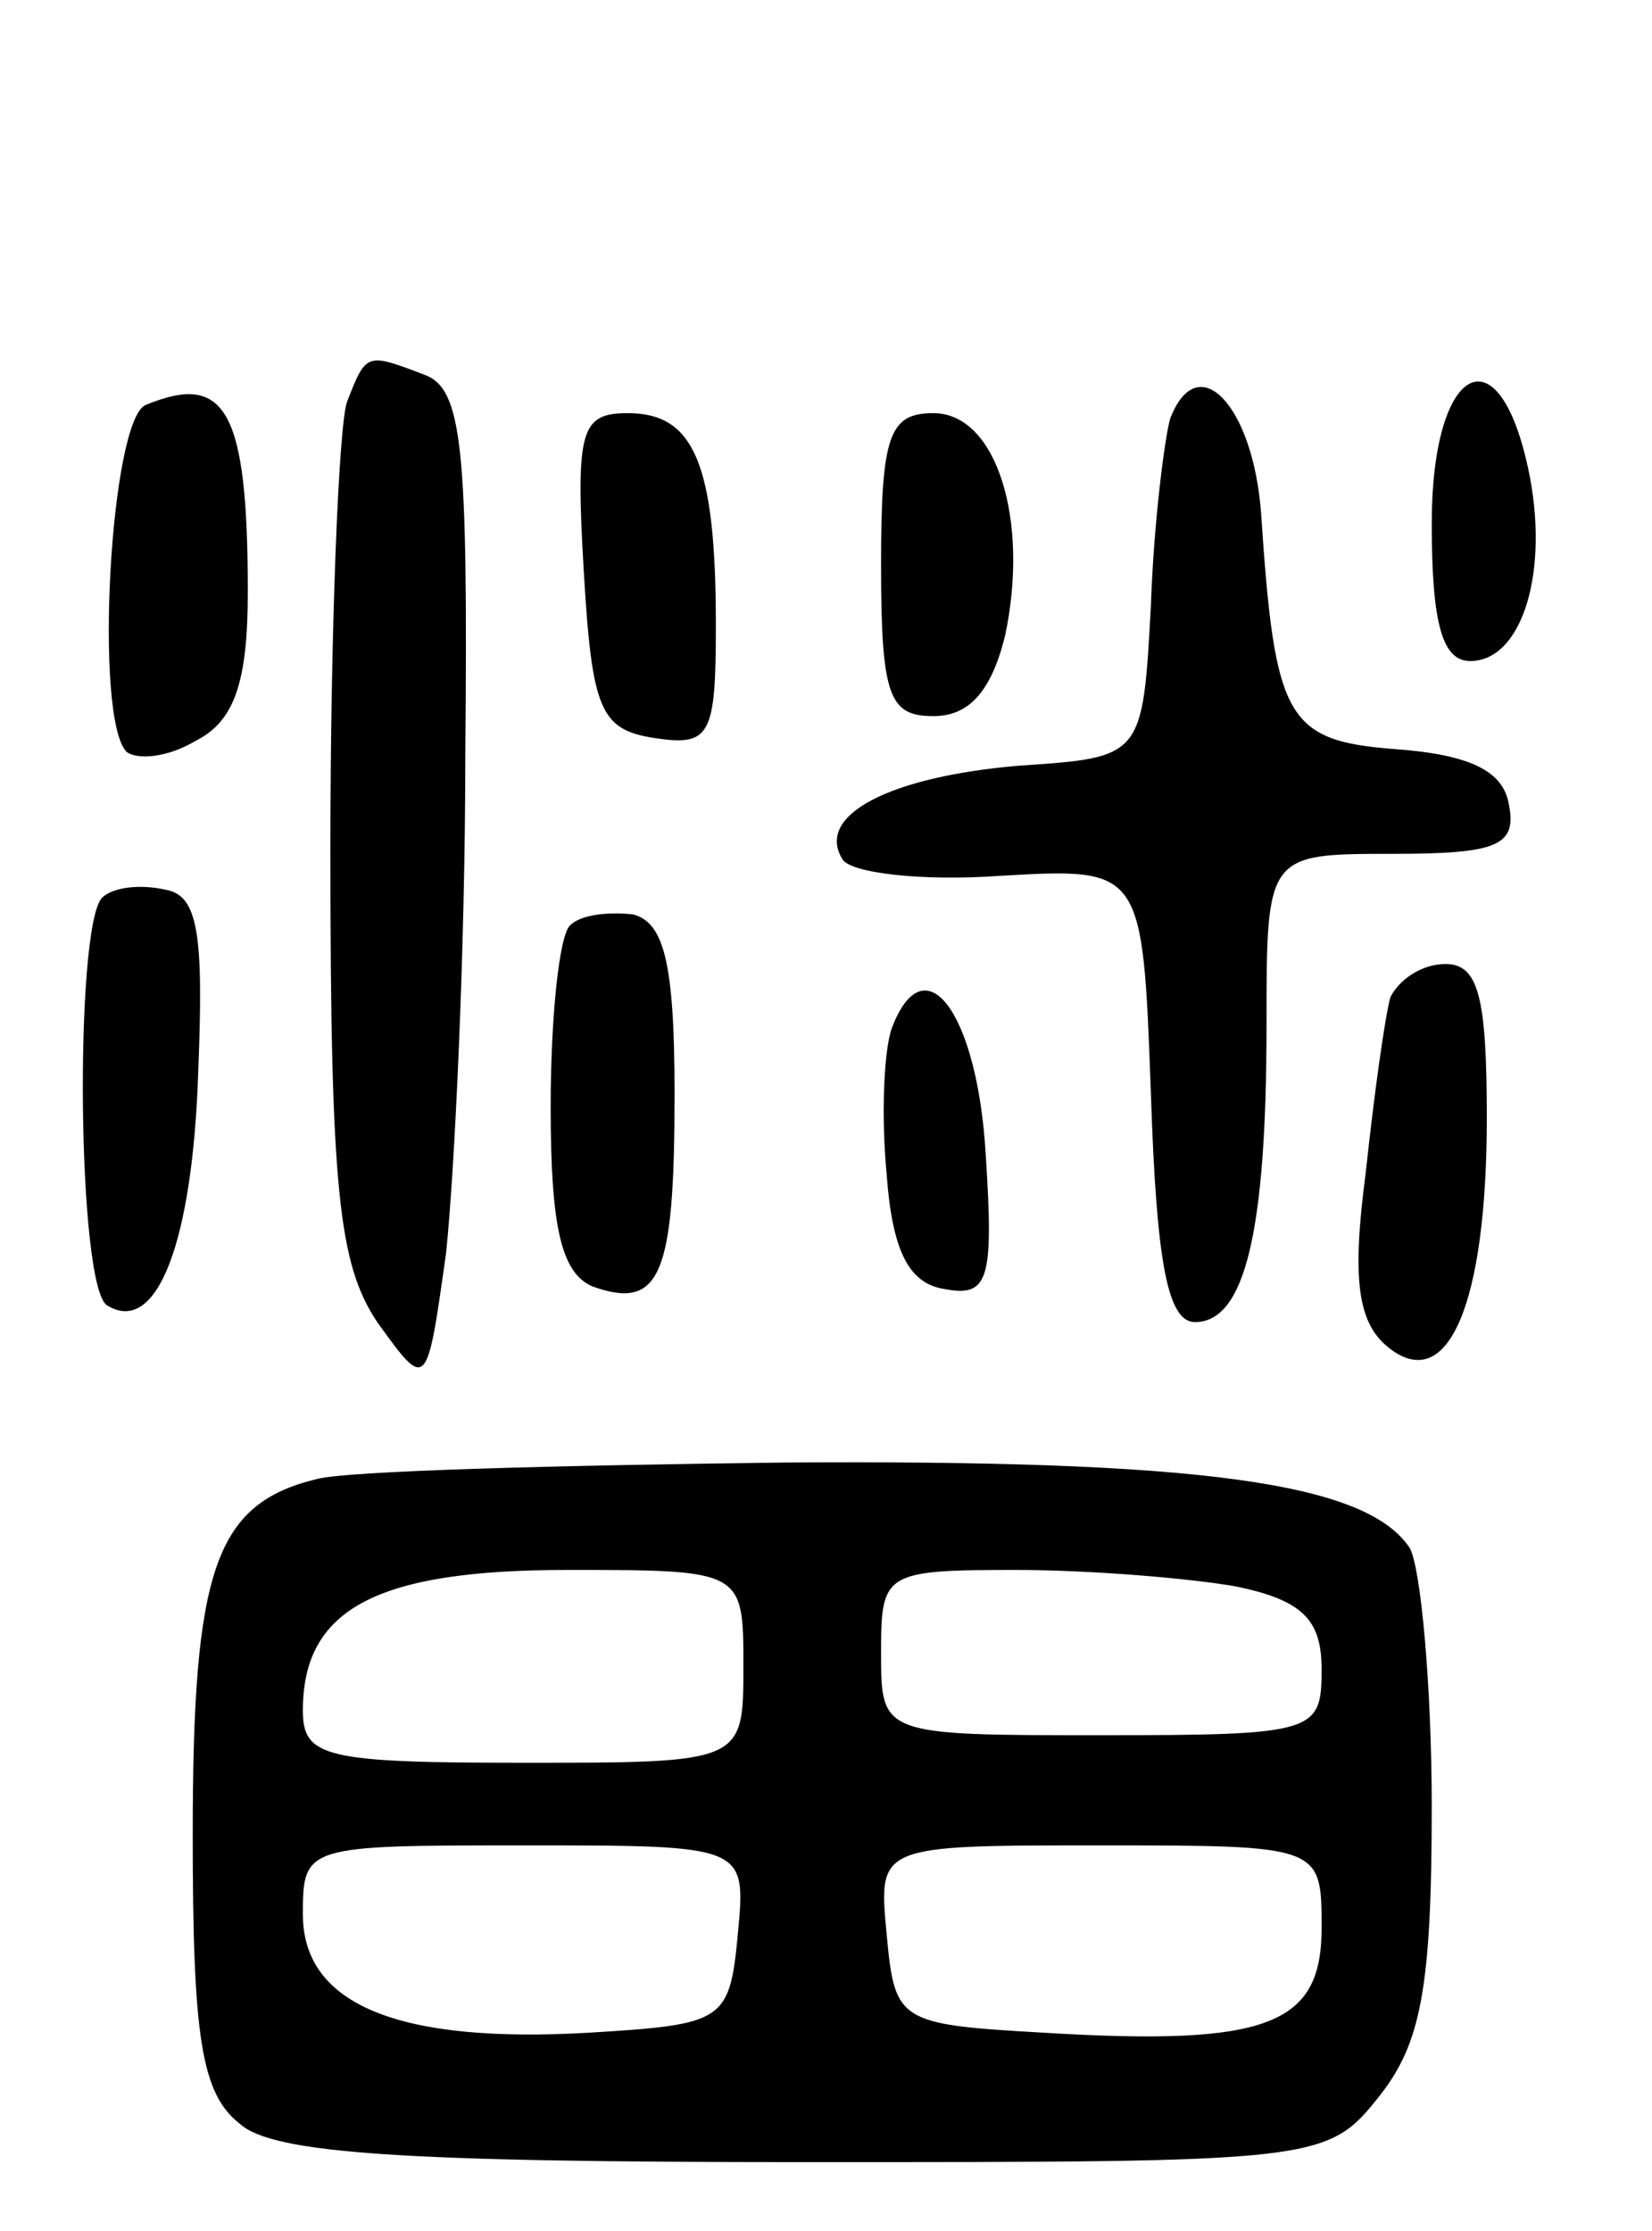 <svg version="1.0" xmlns="http://www.w3.org/2000/svg"
 width="60pt" height="81pt" viewBox="0 0 60 81"
 preserveAspectRatio="xMidYMid meet">
<g transform="translate(0,81) scale(0.1,-0.1)"
fill="#000000" stroke="none">
<path d="M126 664 c-3 -9 -6 -82 -6 -163 0 -123 3 -150 17 -171 18 -25 18 -25
25 25 3 28 7 109 7 181 1 112 -1 133 -15 138 -21 8 -21 8 -28 -10z"/>
<path d="M53 663 c-13 -5 -19 -114 -7 -126 4 -3 15 -2 25 4 14 7 19 21 19 54
0 66 -8 80 -37 68z"/>
<path d="M425 658 c-2 -7 -6 -38 -7 -68 -3 -55 -3 -55 -48 -58 -47 -4 -74 -18
-64 -34 3 -5 29 -8 57 -6 52 3 52 3 55 -79 2 -61 6 -83 16 -83 18 0 26 32 26
108 0 62 0 62 46 62 38 0 45 3 42 18 -2 12 -14 18 -41 20 -40 3 -44 11 -49 86
-3 39 -23 60 -33 34z"/>
<path d="M520 620 c0 -37 4 -50 14 -50 19 0 29 33 21 70 -11 51 -35 37 -35
-20z"/>
<path d="M212 603 c3 -51 6 -58 26 -61 20 -3 22 1 22 41 0 59 -8 77 -32 77
-17 0 -19 -6 -16 -57z"/>
<path d="M320 605 c0 -48 3 -55 19 -55 13 0 21 9 26 29 9 42 -3 81 -26 81 -16
0 -19 -8 -19 -55z"/>
<path d="M37 484 c-10 -11 -9 -142 2 -148 18 -11 31 23 33 85 2 50 0 64 -12
66 -9 2 -19 1 -23 -3z"/>
<path d="M207 474 c-4 -4 -7 -34 -7 -66 0 -44 4 -60 15 -65 25 -9 30 4 30 70
0 48 -4 62 -15 65 -9 1 -19 0 -23 -4z"/>
<path d="M505 448 c-2 -7 -6 -36 -9 -64 -5 -38 -3 -54 8 -63 22 -18 36 16 36
83 0 44 -3 56 -15 56 -9 0 -17 -6 -20 -12z"/>
<path d="M324 437 c-3 -8 -4 -32 -2 -53 2 -28 8 -40 21 -42 16 -3 18 3 15 49
-3 51 -22 77 -34 46z"/>
<path d="M115 273 c-37 -9 -45 -33 -45 -129 0 -73 3 -94 17 -105 12 -11 60
-14 205 -14 187 0 190 0 209 24 15 19 19 39 19 105 0 44 -4 87 -8 94 -16 24
-77 32 -227 31 -82 -1 -159 -3 -170 -6z m155 -68 c0 -35 0 -35 -80 -35 -72 0
-80 2 -80 19 0 37 27 51 96 51 64 0 64 0 64 -35z m179 29 c24 -5 31 -12 31
-30 0 -23 -2 -24 -80 -24 -80 0 -80 0 -80 30 0 29 1 30 49 30 27 0 63 -3 80
-6z m-181 -126 c-3 -32 -5 -33 -54 -36 -69 -4 -104 10 -104 43 0 25 1 25 81
25 80 0 80 0 77 -32z m212 2 c0 -35 -19 -43 -101 -38 -53 3 -54 4 -57 36 -3
32 -3 32 77 32 81 0 81 0 81 -30z"/>
</g>
</svg>
